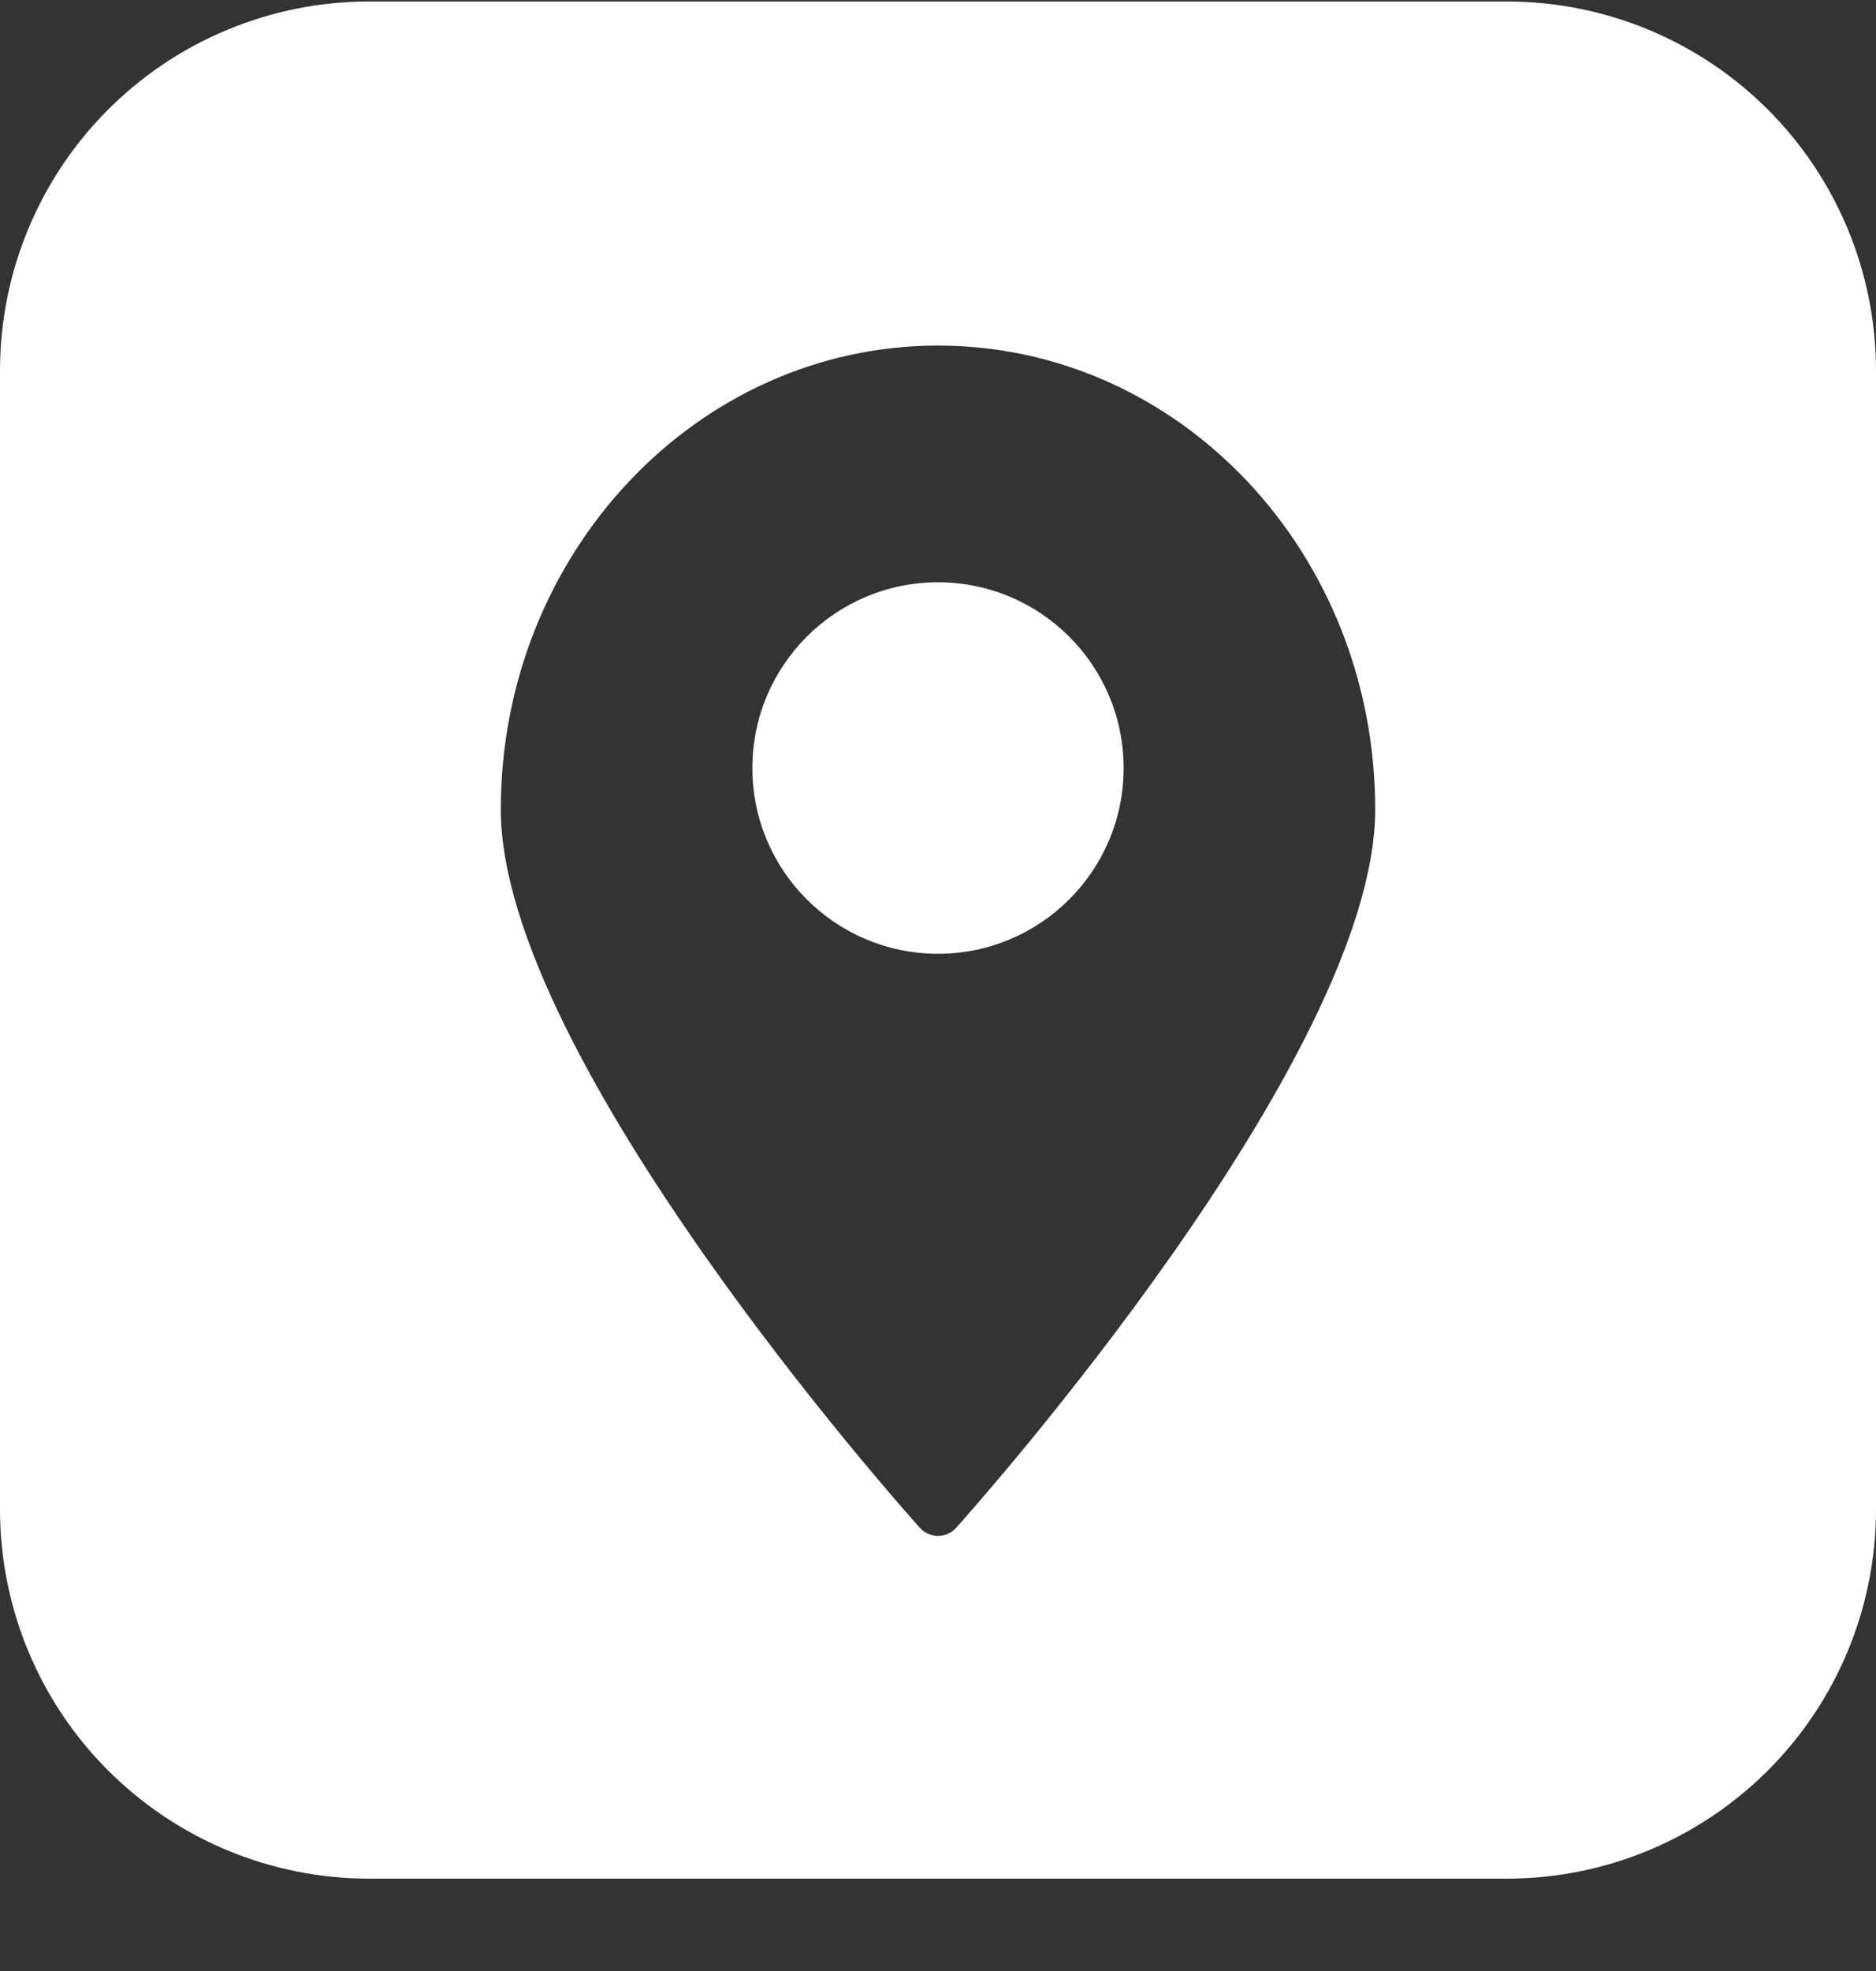 <svg width="20" height="21" viewBox="0 0 20 21" fill="none" xmlns="http://www.w3.org/2000/svg">
<rect x="0" y="0" width="20" height="21" fill="#333333" stroke="none"/>
<path d="M16.07 0.016H3.93C2.888 0.017 1.889 0.431 1.152 1.168C0.415 1.905 0.001 2.904 0 3.946V16.085C0.001 17.127 0.415 18.127 1.152 18.863C1.889 19.6 2.888 20.015 3.93 20.016H16.07C17.112 20.015 18.111 19.6 18.848 18.863C19.585 18.127 19.999 17.127 20 16.085V3.946C19.999 2.904 19.585 1.905 18.848 1.168C18.111 0.431 17.112 0.017 16.07 0.016ZM10.195 16.276C10.17 16.304 10.14 16.326 10.107 16.341C10.073 16.356 10.037 16.364 10 16.364C9.963 16.364 9.927 16.356 9.893 16.341C9.86 16.326 9.83 16.304 9.805 16.276C9.624 16.075 5.339 11.268 5.339 8.624C5.339 5.901 7.426 3.682 10 3.682C12.574 3.682 14.661 5.887 14.661 8.624C14.661 11.268 10.376 16.075 10.195 16.276Z" fill="white"/>
<path d="M10 10.162C11.093 10.162 11.979 9.276 11.979 8.183C11.979 7.09 11.093 6.204 10 6.204C8.907 6.204 8.021 7.09 8.021 8.183C8.021 9.276 8.907 10.162 10 10.162Z" fill="white"/>
</svg>
